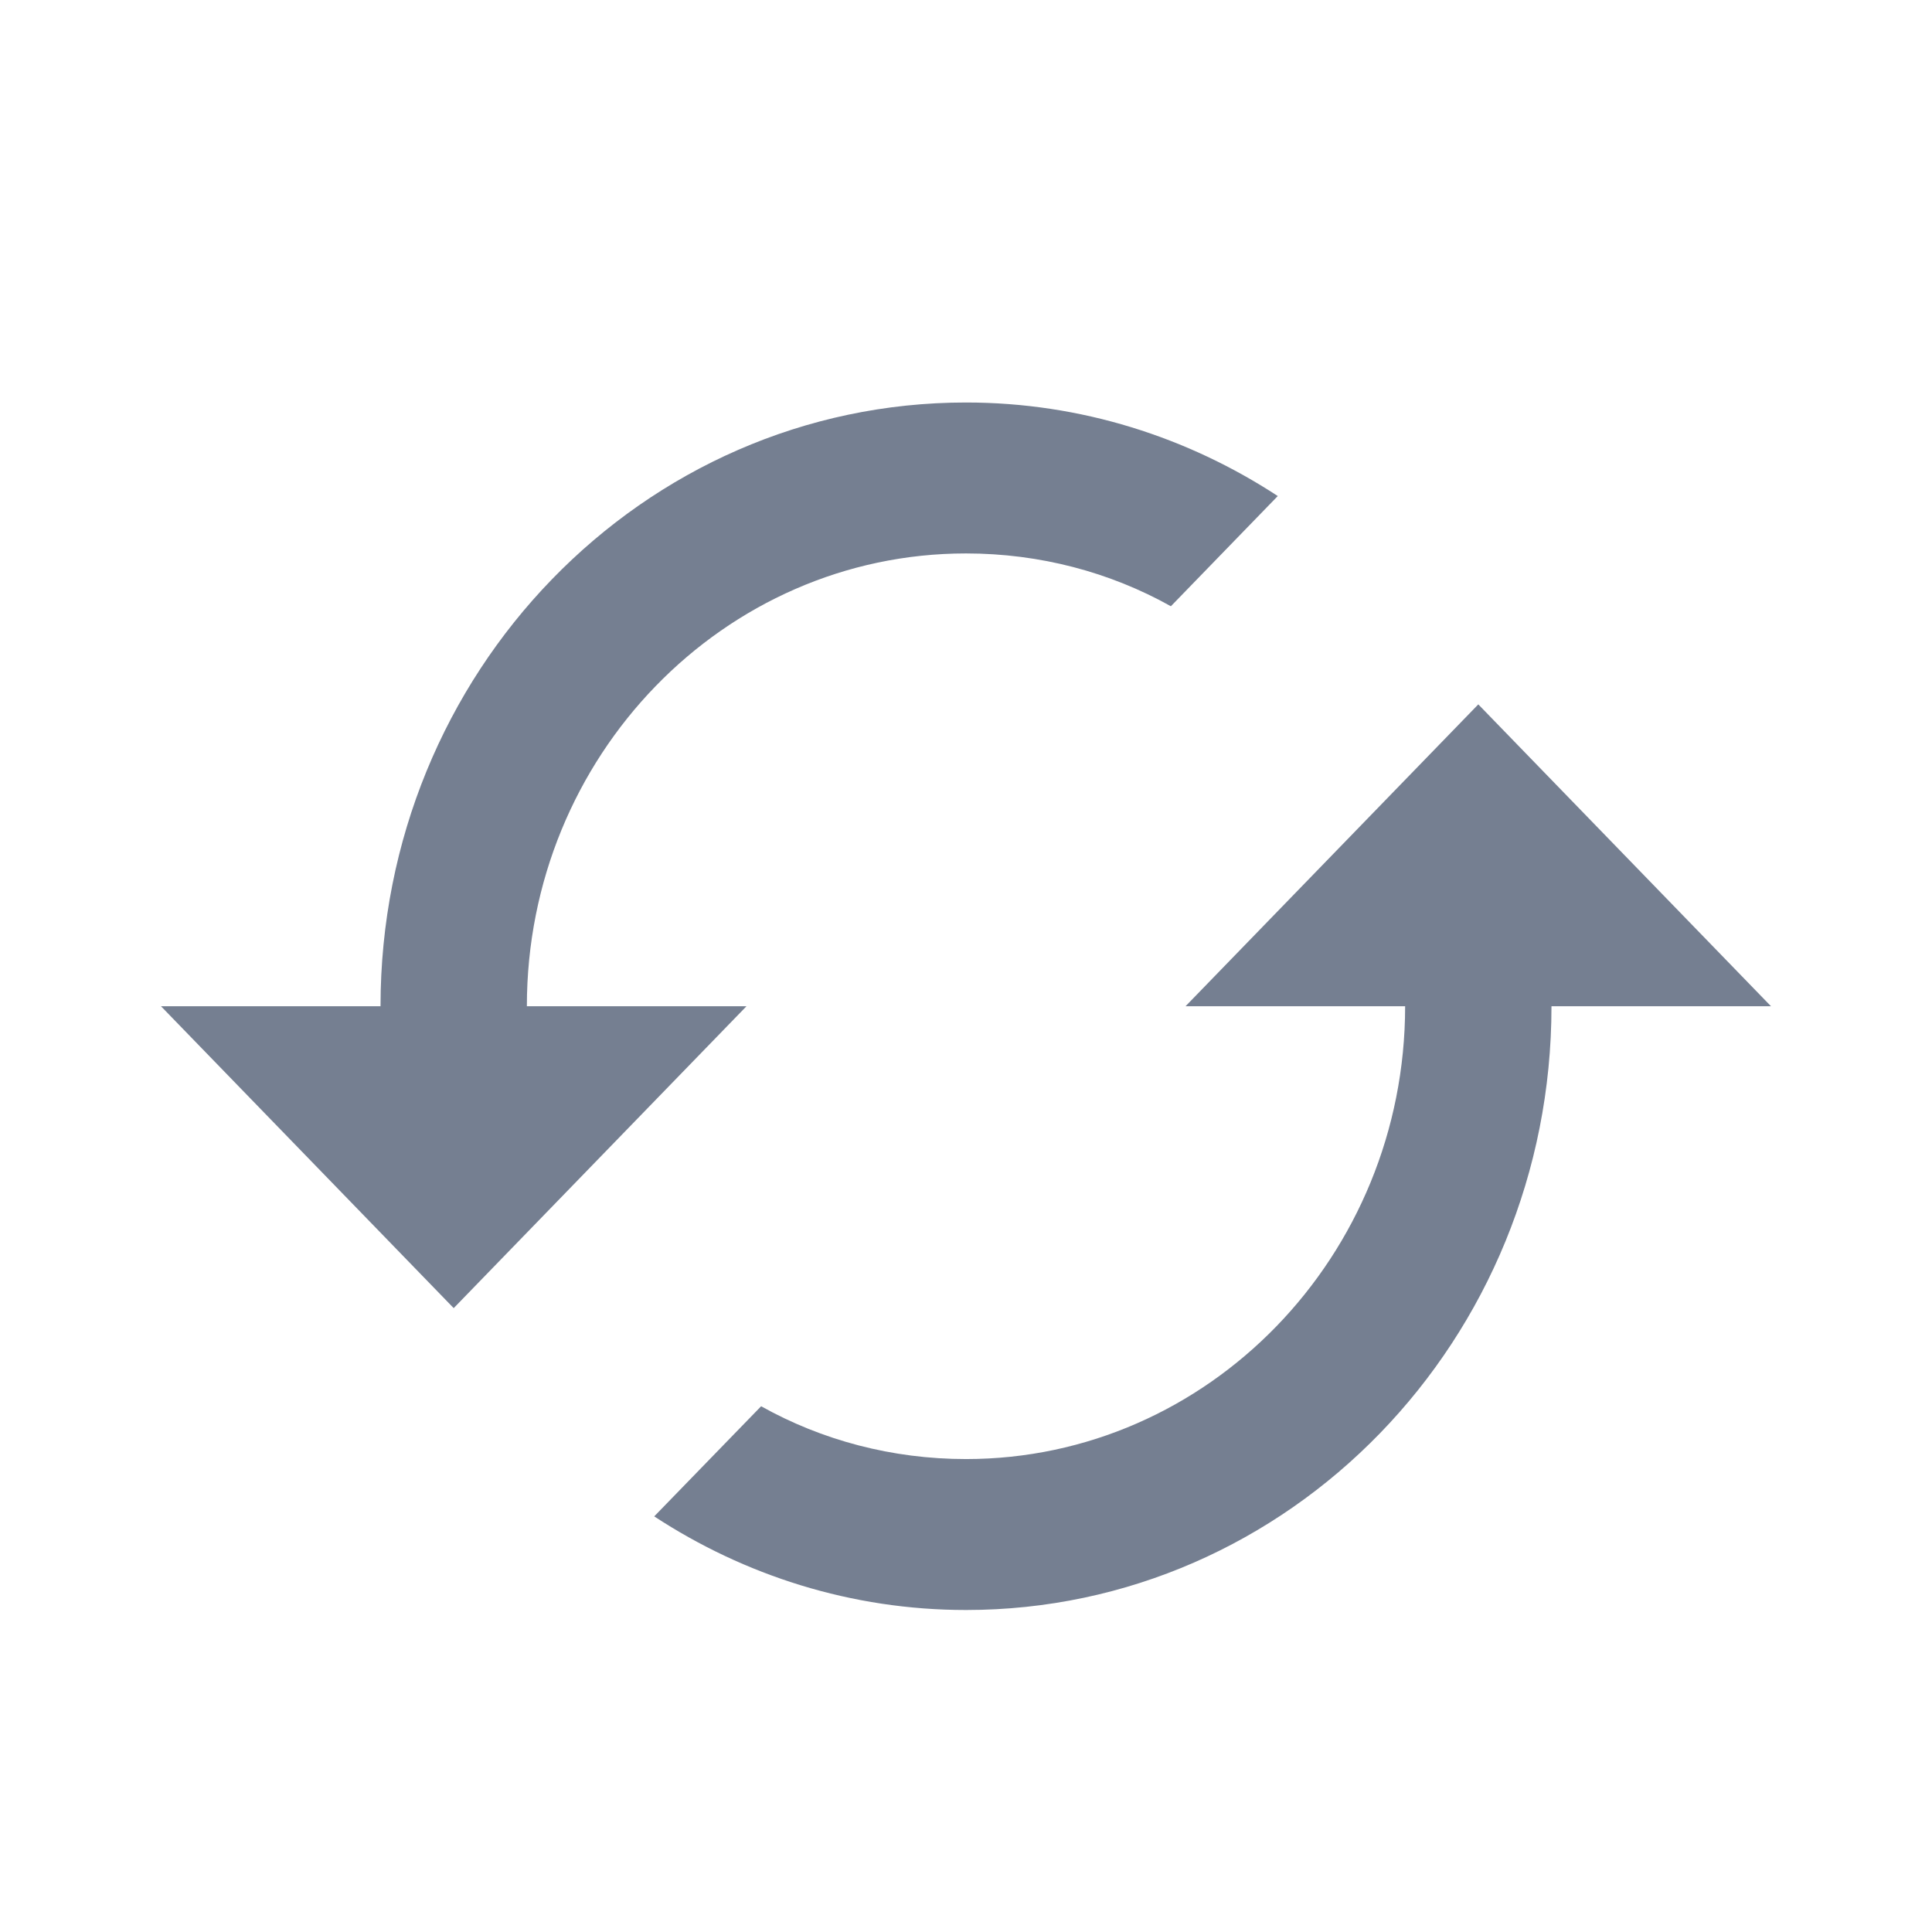 <?xml version="1.0" encoding="UTF-8"?>
<svg width="24px" height="24px" viewBox="0 0 24 24" version="1.1" xmlns="http://www.w3.org/2000/svg" xmlns:xlink="http://www.w3.org/1999/xlink">
    <title>ECF09D7F-24C3-49D2-9270-0C138342263E@1x</title>
    <defs>
        <rect id="path-1" x="0" y="0" width="1280" height="78" rx="4"></rect>
        <filter x="-1.7%" y="-19.9%" width="103.4%" height="155.1%" filterUnits="objectBoundingBox" id="filter-2">
            <feMorphology radius="0.5" operator="dilate" in="SourceAlpha" result="shadowSpreadOuter1"></feMorphology>
            <feOffset dx="0" dy="6" in="shadowSpreadOuter1" result="shadowOffsetOuter1"></feOffset>
            <feGaussianBlur stdDeviation="6" in="shadowOffsetOuter1" result="shadowBlurOuter1"></feGaussianBlur>
            <feComposite in="shadowBlurOuter1" in2="SourceAlpha" operator="out" result="shadowBlurOuter1"></feComposite>
            <feColorMatrix values="0 0 0 0 0   0 0 0 0 0   0 0 0 0 0  0 0 0 0.05 0" type="matrix" in="shadowBlurOuter1"></feColorMatrix>
        </filter>
        <path d="M6,0 L706,0 C709.314,-6.08718376e-16 712,2.686 712,6 L712,848 C712,851.314 709.314,854 706,854 L6,854 C2.686,854 4.05812251e-16,851.314 0,848 L0,6 C-4.05812251e-16,2.686 2.686,6.08718376e-16 6,0 Z" id="path-3"></path>
        <filter x="-3.4%" y="-2.6%" width="106.7%" height="106.8%" filterUnits="objectBoundingBox" id="filter-4">
            <feOffset dx="0" dy="12" in="SourceAlpha" result="shadowOffsetOuter1"></feOffset>
            <feGaussianBlur stdDeviation="6" in="shadowOffsetOuter1" result="shadowBlurOuter1"></feGaussianBlur>
            <feColorMatrix values="0 0 0 0 0   0 0 0 0 0   0 0 0 0 0  0 0 0 0.3 0" type="matrix" in="shadowBlurOuter1" result="shadowMatrixOuter1"></feColorMatrix>
            <feOffset dx="0" dy="0" in="SourceAlpha" result="shadowOffsetOuter2"></feOffset>
            <feGaussianBlur stdDeviation="5" in="shadowOffsetOuter2" result="shadowBlurOuter2"></feGaussianBlur>
            <feColorMatrix values="0 0 0 0 0   0 0 0 0 0   0 0 0 0 0  0 0 0 0.072 0" type="matrix" in="shadowBlurOuter2" result="shadowMatrixOuter2"></feColorMatrix>
            <feMerge>
                <feMergeNode in="shadowMatrixOuter1"></feMergeNode>
                <feMergeNode in="shadowMatrixOuter2"></feMergeNode>
            </feMerge>
        </filter>
        <path d="M18.364,8.75 L14.727,12.5 L17.455,12.5 C17.455,15.603 15.009,18.125 12,18.125 C11.082,18.125 10.209,17.891 9.455,17.469 L8.127,18.837 C9.245,19.569 10.573,20 12,20 C16.018,20 19.273,16.644 19.273,12.5 L22,12.5 L18.364,8.75 Z M6.545,12.5 C6.545,9.397 8.991,6.875 12,6.875 C12.918,6.875 13.791,7.109 14.545,7.531 L15.873,6.162 C14.755,5.431 13.427,5 12,5 C7.982,5 4.727,8.356 4.727,12.5 L2,12.5 L5.636,16.25 L9.273,12.5 L6.545,12.5 Z" id="path-5"></path>
    </defs>
    <g id="Design_v-2.2" stroke="none" stroke-width="1" fill="none" fill-rule="evenodd">
        <g id="WSG_0010-_그룹-설정-_팝업_2" transform="translate(-776, -317)">
            <rect fill="#FFFFFF" x="0" y="0" width="1920" height="1080"></rect>
            <g id="Work_list">
                <rect id="bg" fill="#F8F8FA" x="0" y="0" width="1920" height="1080"></rect>
                <g id="list" transform="translate(320, 183)">
                    <g id="Group-4" transform="translate(0, 62)">
                        <g id="rbox" transform="translate(0, 36)">
                            <use fill="black" fill-opacity="1" filter="url(#filter-2)" xlink:href="#path-1"></use>
                            <use stroke="#F0F0F0" stroke-width="1" fill="#FFFFFF" fill-rule="evenodd" xlink:href="#path-1"></use>
                        </g>
                    </g>
                </g>
            </g>
            <rect id="dim" fill="#000000" opacity="0.86" x="-1" y="0" width="1920" height="1080"></rect>
            <g id="makegroup" transform="translate(197, 113)">
                <g id="popup_bg">
                    <use fill="black" fill-opacity="1" filter="url(#filter-4)" xlink:href="#path-3"></use>
                    <use fill="#F8F8FA" fill-rule="evenodd" xlink:href="#path-3"></use>
                </g>
                <g id="btn_Refresh" transform="translate(568, 195)">
                    <path d="M104,0.5 C104.966,0.5 105.841,0.892 106.475,1.525 C107.108,2.159 107.5,3.034 107.5,4 L107.5,4 L107.5,38 C107.5,38.966 107.108,39.841 106.475,40.475 C105.841,41.108 104.966,41.5 104,41.5 L104,41.5 L4,41.5 C3.034,41.5 2.159,41.108 1.525,40.475 C0.892,39.841 0.5,38.966 0.5,38 L0.5,38 L0.5,4 C0.5,3.034 0.892,2.159 1.525,1.525 C2.159,0.892 3.034,0.5 4,0.5 L4,0.5 Z" id="Refresh_bg" stroke="#E3E3E3" fill="#FFFFFF"></path>
                    <g id="icon_Refresh" transform="translate(11, 9)">
                        <rect id="tr" x="0" y="0" width="24" height="24"></rect>
                        <mask id="mask-6" fill="white">
                            <use xlink:href="#path-5"></use>
                        </mask>
                        <use id="icon/action/cached_24px" fill="#757F91" fill-rule="nonzero" xlink:href="#path-5"></use>
                    </g>
                </g>
                <g id="List" transform="translate(36, 207)"></g>
            </g>
        </g>
    </g>
</svg>